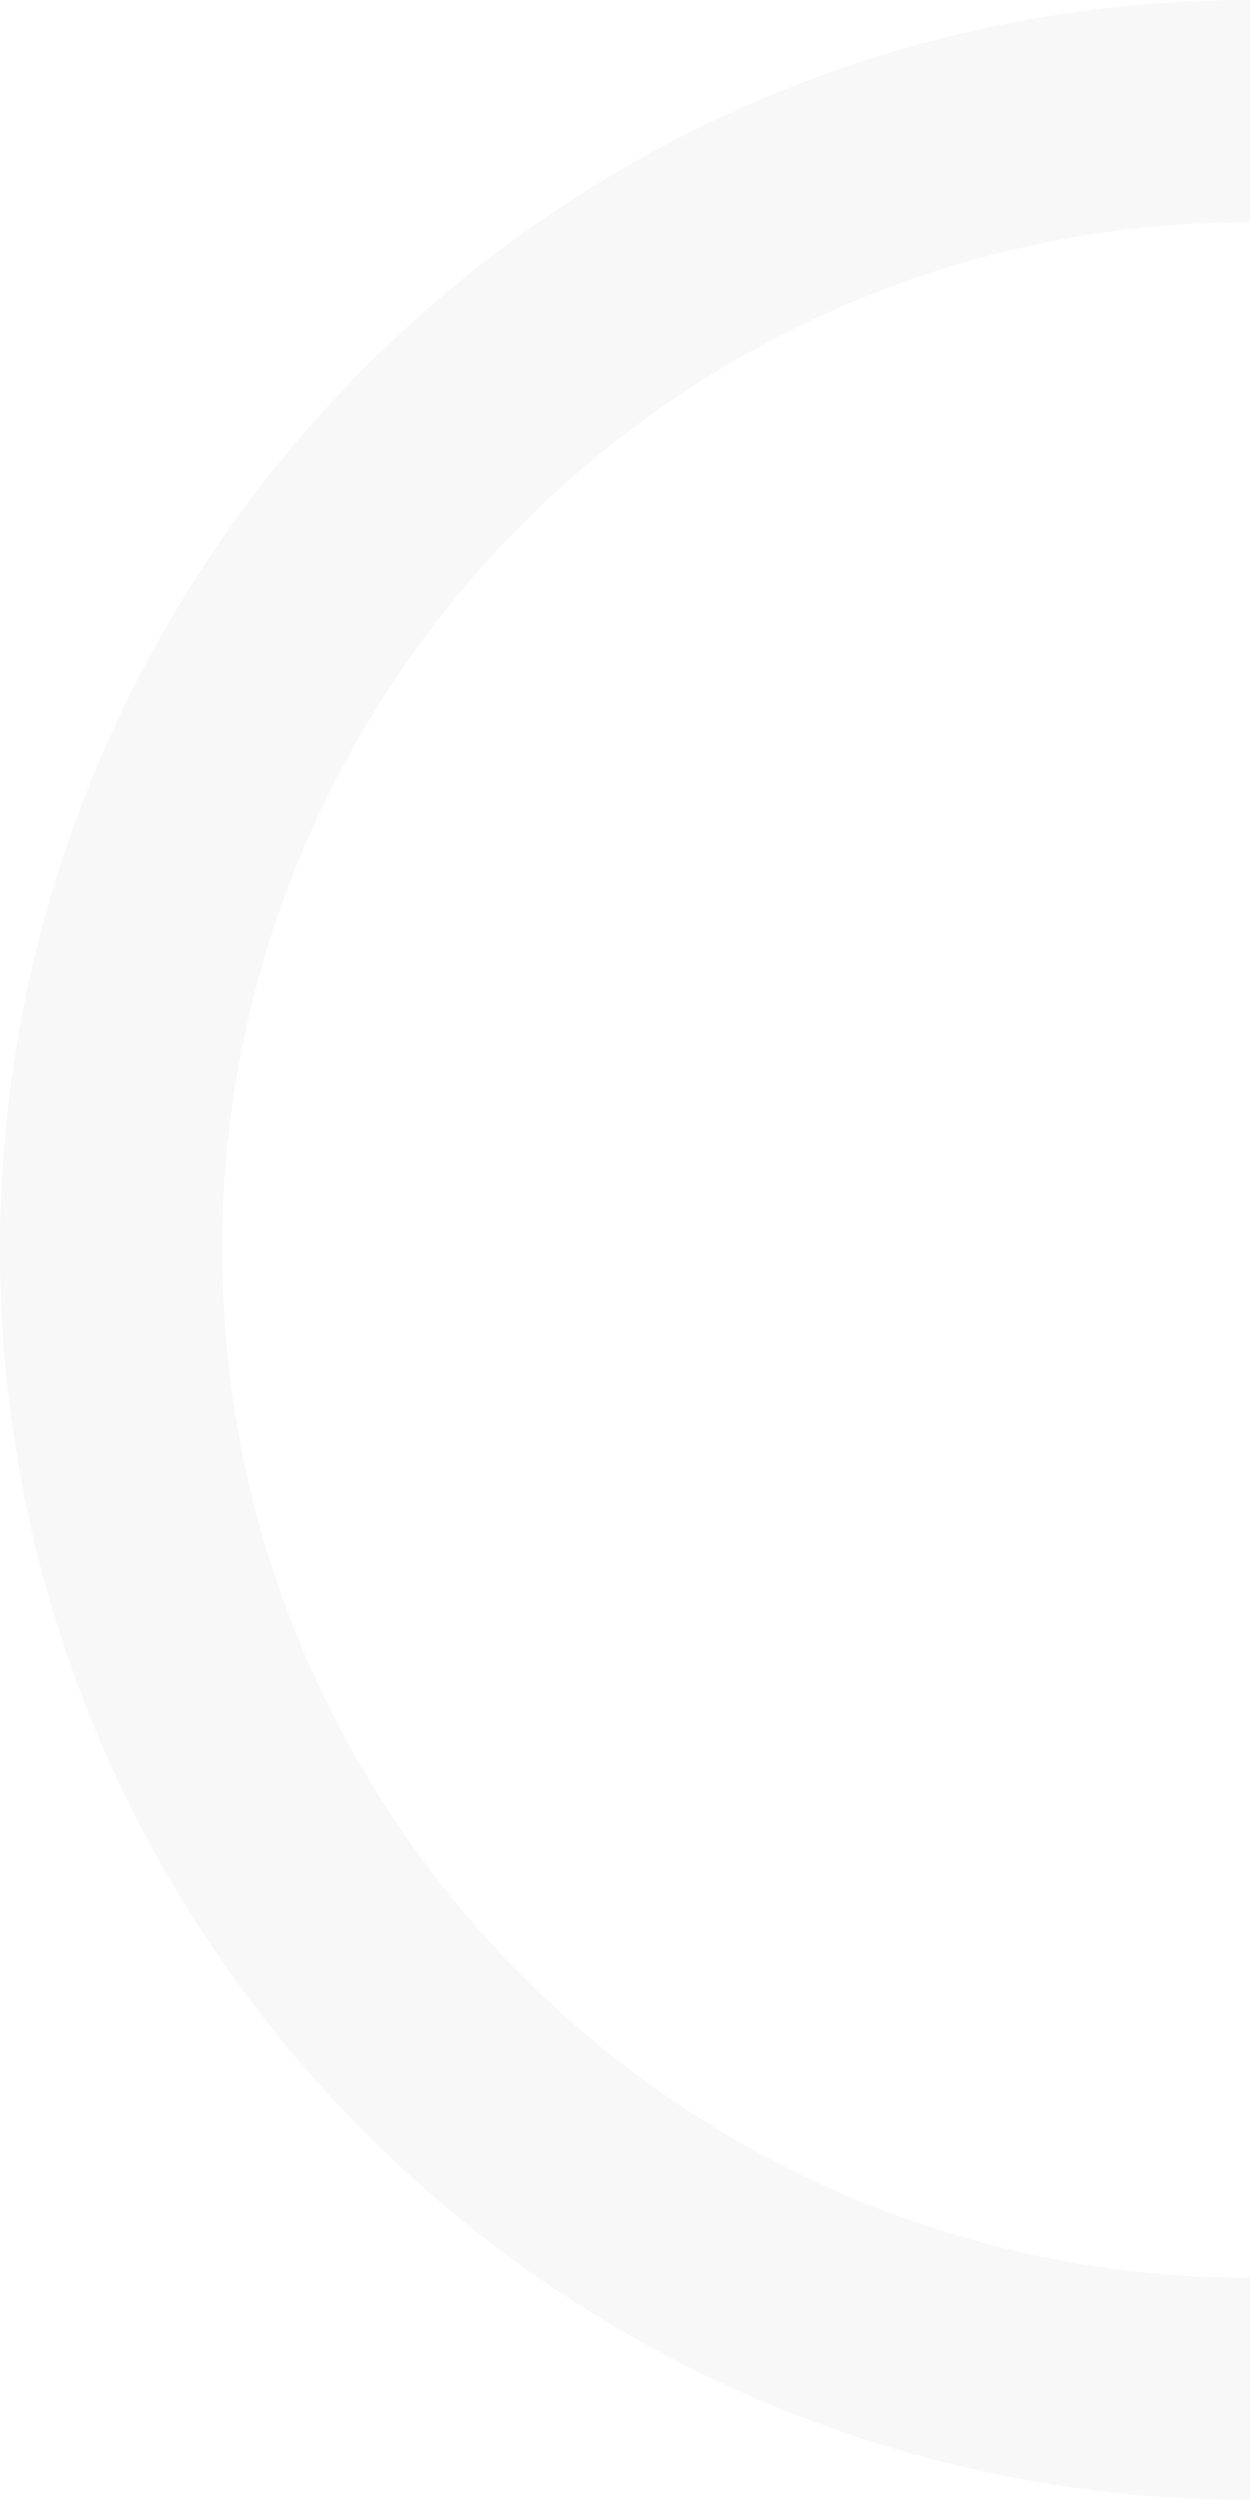 <?xml version="1.0" encoding="UTF-8" standalone="no"?>
<svg width="450px" height="900px" viewBox="0 0 450 900" version="1.1" xmlns="http://www.w3.org/2000/svg" xmlns:xlink="http://www.w3.org/1999/xlink">
    <!-- Generator: Sketch 3.8.2 (29753) - http://www.bohemiancoding.com/sketch -->
    <title>Combined Shape</title>
    <desc>Created with Sketch.</desc>
    <defs></defs>
    <g id="Page-1" stroke="none" stroke-width="1" fill="none" fill-rule="evenodd" fill-opacity="0.03">
        <g id="Artboard-1" fill="#000000">
            <path d="M450,0 C201.472,0 0,201.472 0,450 C0,698.528 201.472,900 450,900 L450,900 M450,80 C245.655,80 80,245.655 80,450 C80,654.345 245.655,820 450,820 L450,820 L450,820" id="Combined-Shape"></path>
        </g>
    </g>
</svg>